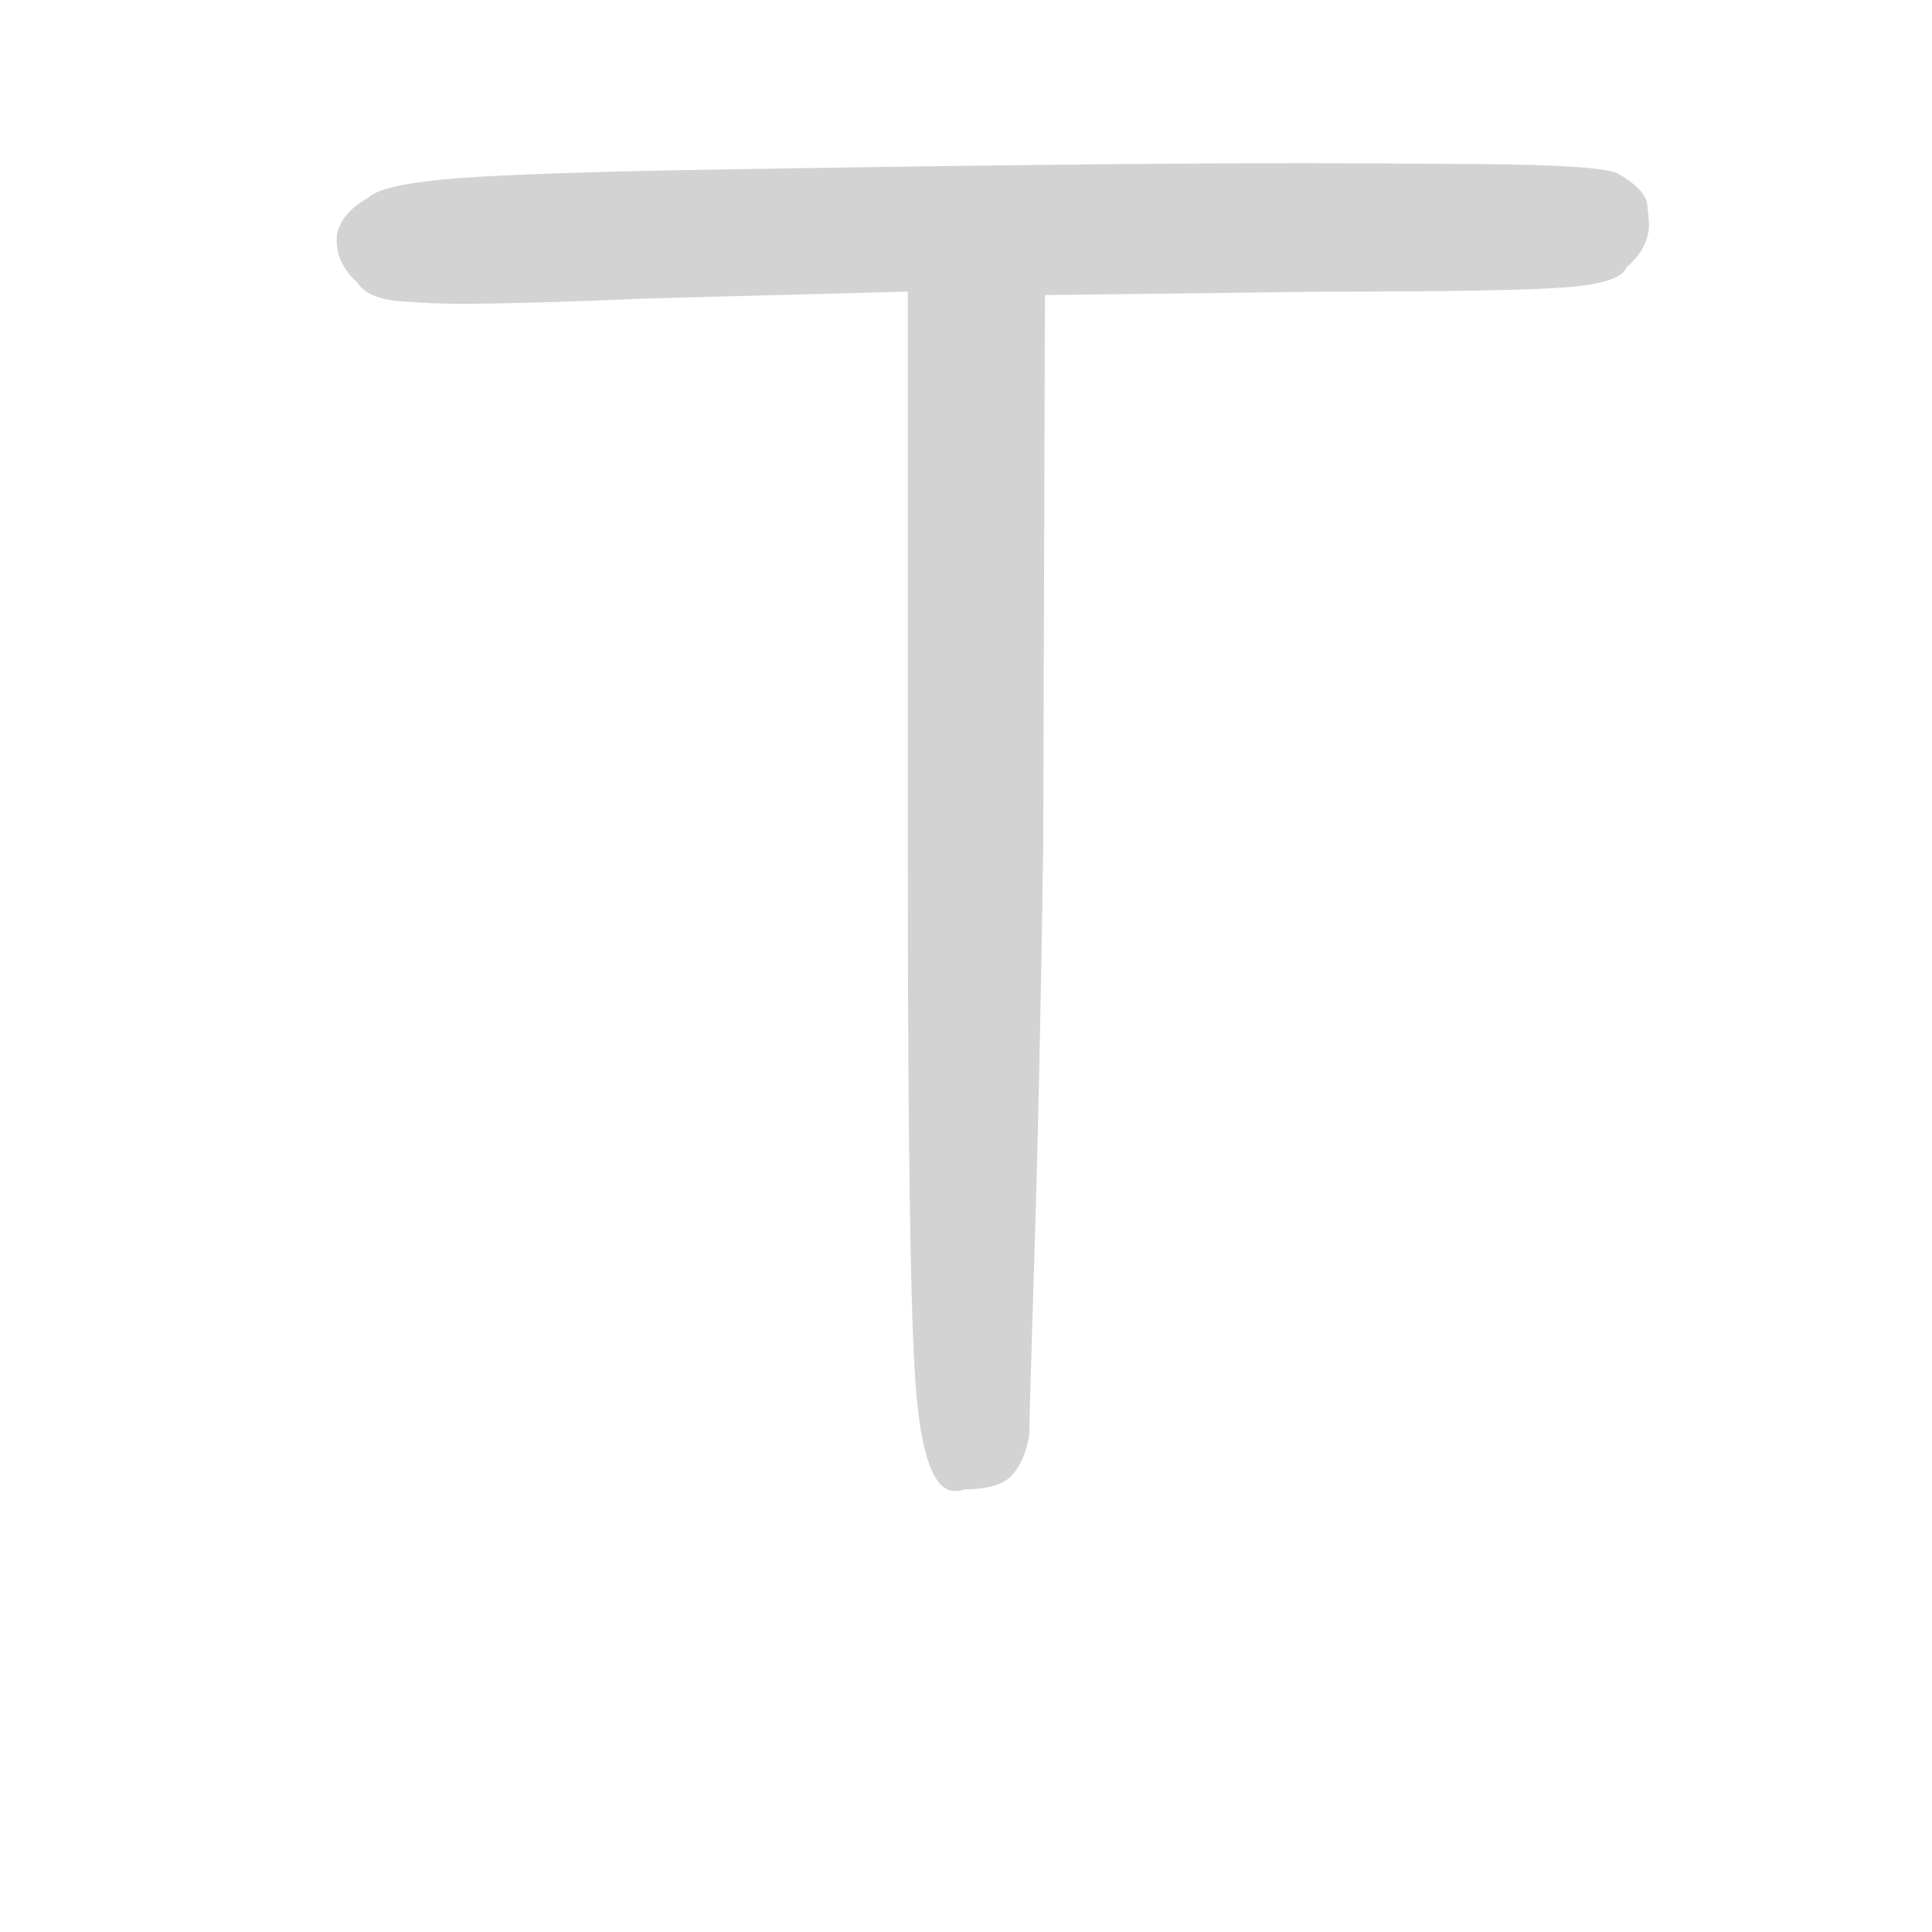 <svg version="1.1" viewBox="0 0 1024 1024" xmlns="http://www.w3.org/2000/svg">
  <!-- <g stroke="lightgray" stroke-width="4"
     transform="scale(4, 4)">
    <line x1="0" y1="0" x2="256" y2="0"></line>
    <line x1="0" y1="0" x2="0" y2="256"></line>
    <line x1="256" y1="0" x2="256" y2="256"></line>
    <line x1="0" y1="256" x2="256" y2="256"></line>
  </g>        -->
  <g transform="scale(0.92, -0.92) translate(60, -830)">
    <style type="text/css">
      
        @keyframes keyframes0 {
          from {
            stroke: black;
            stroke-dashoffset: 970;
            stroke-width: 128;
          }
          76% {
            animation-timing-function: step-end;
            stroke: black;
            stroke-dashoffset: 0;
            stroke-width: 128;
          }
          to {
            stroke: black;
            stroke-width: 151;
          }
        }
        #make-me-a-hanzi-animation-0 {
          animation: keyframes0 1.039s both;
          animation-delay: 0s;
          animation-timing-function: linear;
        }
      
        @keyframes keyframes1 {
          from {
            stroke: black;
            stroke-dashoffset: 941;
            stroke-width: 128;
          }
          75% {
            animation-timing-function: step-end;
            stroke: black;
            stroke-dashoffset: 0;
            stroke-width: 128;
          }
          to {
            stroke: black;
            stroke-width: 151;
          }
        }
        #make-me-a-hanzi-animation-1 {
          animation: keyframes1 1.016s both;
          animation-delay: 1.039s;
          animation-timing-function: linear;
        }
      
    </style>
    
      <path d="M 134 694 Q 134 692 134 691 Q 134 678 146 667 Q 152 658 170 656.5 Q 188 655 206 655 Q 241 655 312 658 L 463 662 L 542 660 L 704 662 Q 811 662 842.5 664.5 Q 874 667 877 676 Q 890 687 890 701 Q 890 703 889 712 Q 888 721 872 730 Q 863 735 790 735.5 Q 717 736 692 736 Q 566 736 334 732 Q 229 730 194 726.5 Q 159 723 152 716 Q 136 707 134 694 Z" fill="lightgray"></path>
    
      <path d="M 463 662 L 463 334 Q 463 80 468 26 Q 473 -29 490 -29 Q 493 -29 496 -28 Q 514 -28 522 -21 Q 530 -13 533 3 Q 533 14 536 109 Q 539 204 541 341 L 542 660 C 542 690 463 692 463 662 Z" fill="lightgray"></path>
    
    
      <clipPath id="make-me-a-hanzi-clip-0">
        <path d="M 134 694 Q 134 692 134 691 Q 134 678 146 667 Q 152 658 170 656.5 Q 188 655 206 655 Q 241 655 312 658 L 463 662 L 542 660 L 704 662 Q 811 662 842.5 664.5 Q 874 667 877 676 Q 890 687 890 701 Q 890 703 889 712 Q 888 721 872 730 Q 863 735 790 735.5 Q 717 736 692 736 Q 566 736 334 732 Q 229 730 194 726.5 Q 159 723 152 716 Q 136 707 134 694 Z"></path>
      </clipPath>
      <path clip-path="url(#make-me-a-hanzi-clip-0)" d="M 153 693 L 172 689 L 439 698 L 853 700 L 860 688" fill="none" id="make-me-a-hanzi-animation-0" stroke-dasharray="842 1684" stroke-linecap="round"></path>
    
      <clipPath id="make-me-a-hanzi-clip-1">
        <path d="M 463 662 L 463 334 Q 463 80 468 26 Q 473 -29 490 -29 Q 493 -29 496 -28 Q 514 -28 522 -21 Q 530 -13 533 3 Q 533 14 536 109 Q 539 204 541 341 L 542 660 C 542 690 463 692 463 662 Z"></path>
      </clipPath>
      <path clip-path="url(#make-me-a-hanzi-clip-1)" d="M 471 654 L 503 620 L 502 5 L 491 -16" fill="none" id="make-me-a-hanzi-animation-1" stroke-dasharray="813 1626" stroke-linecap="round"></path>
    
  </g>
</svg>